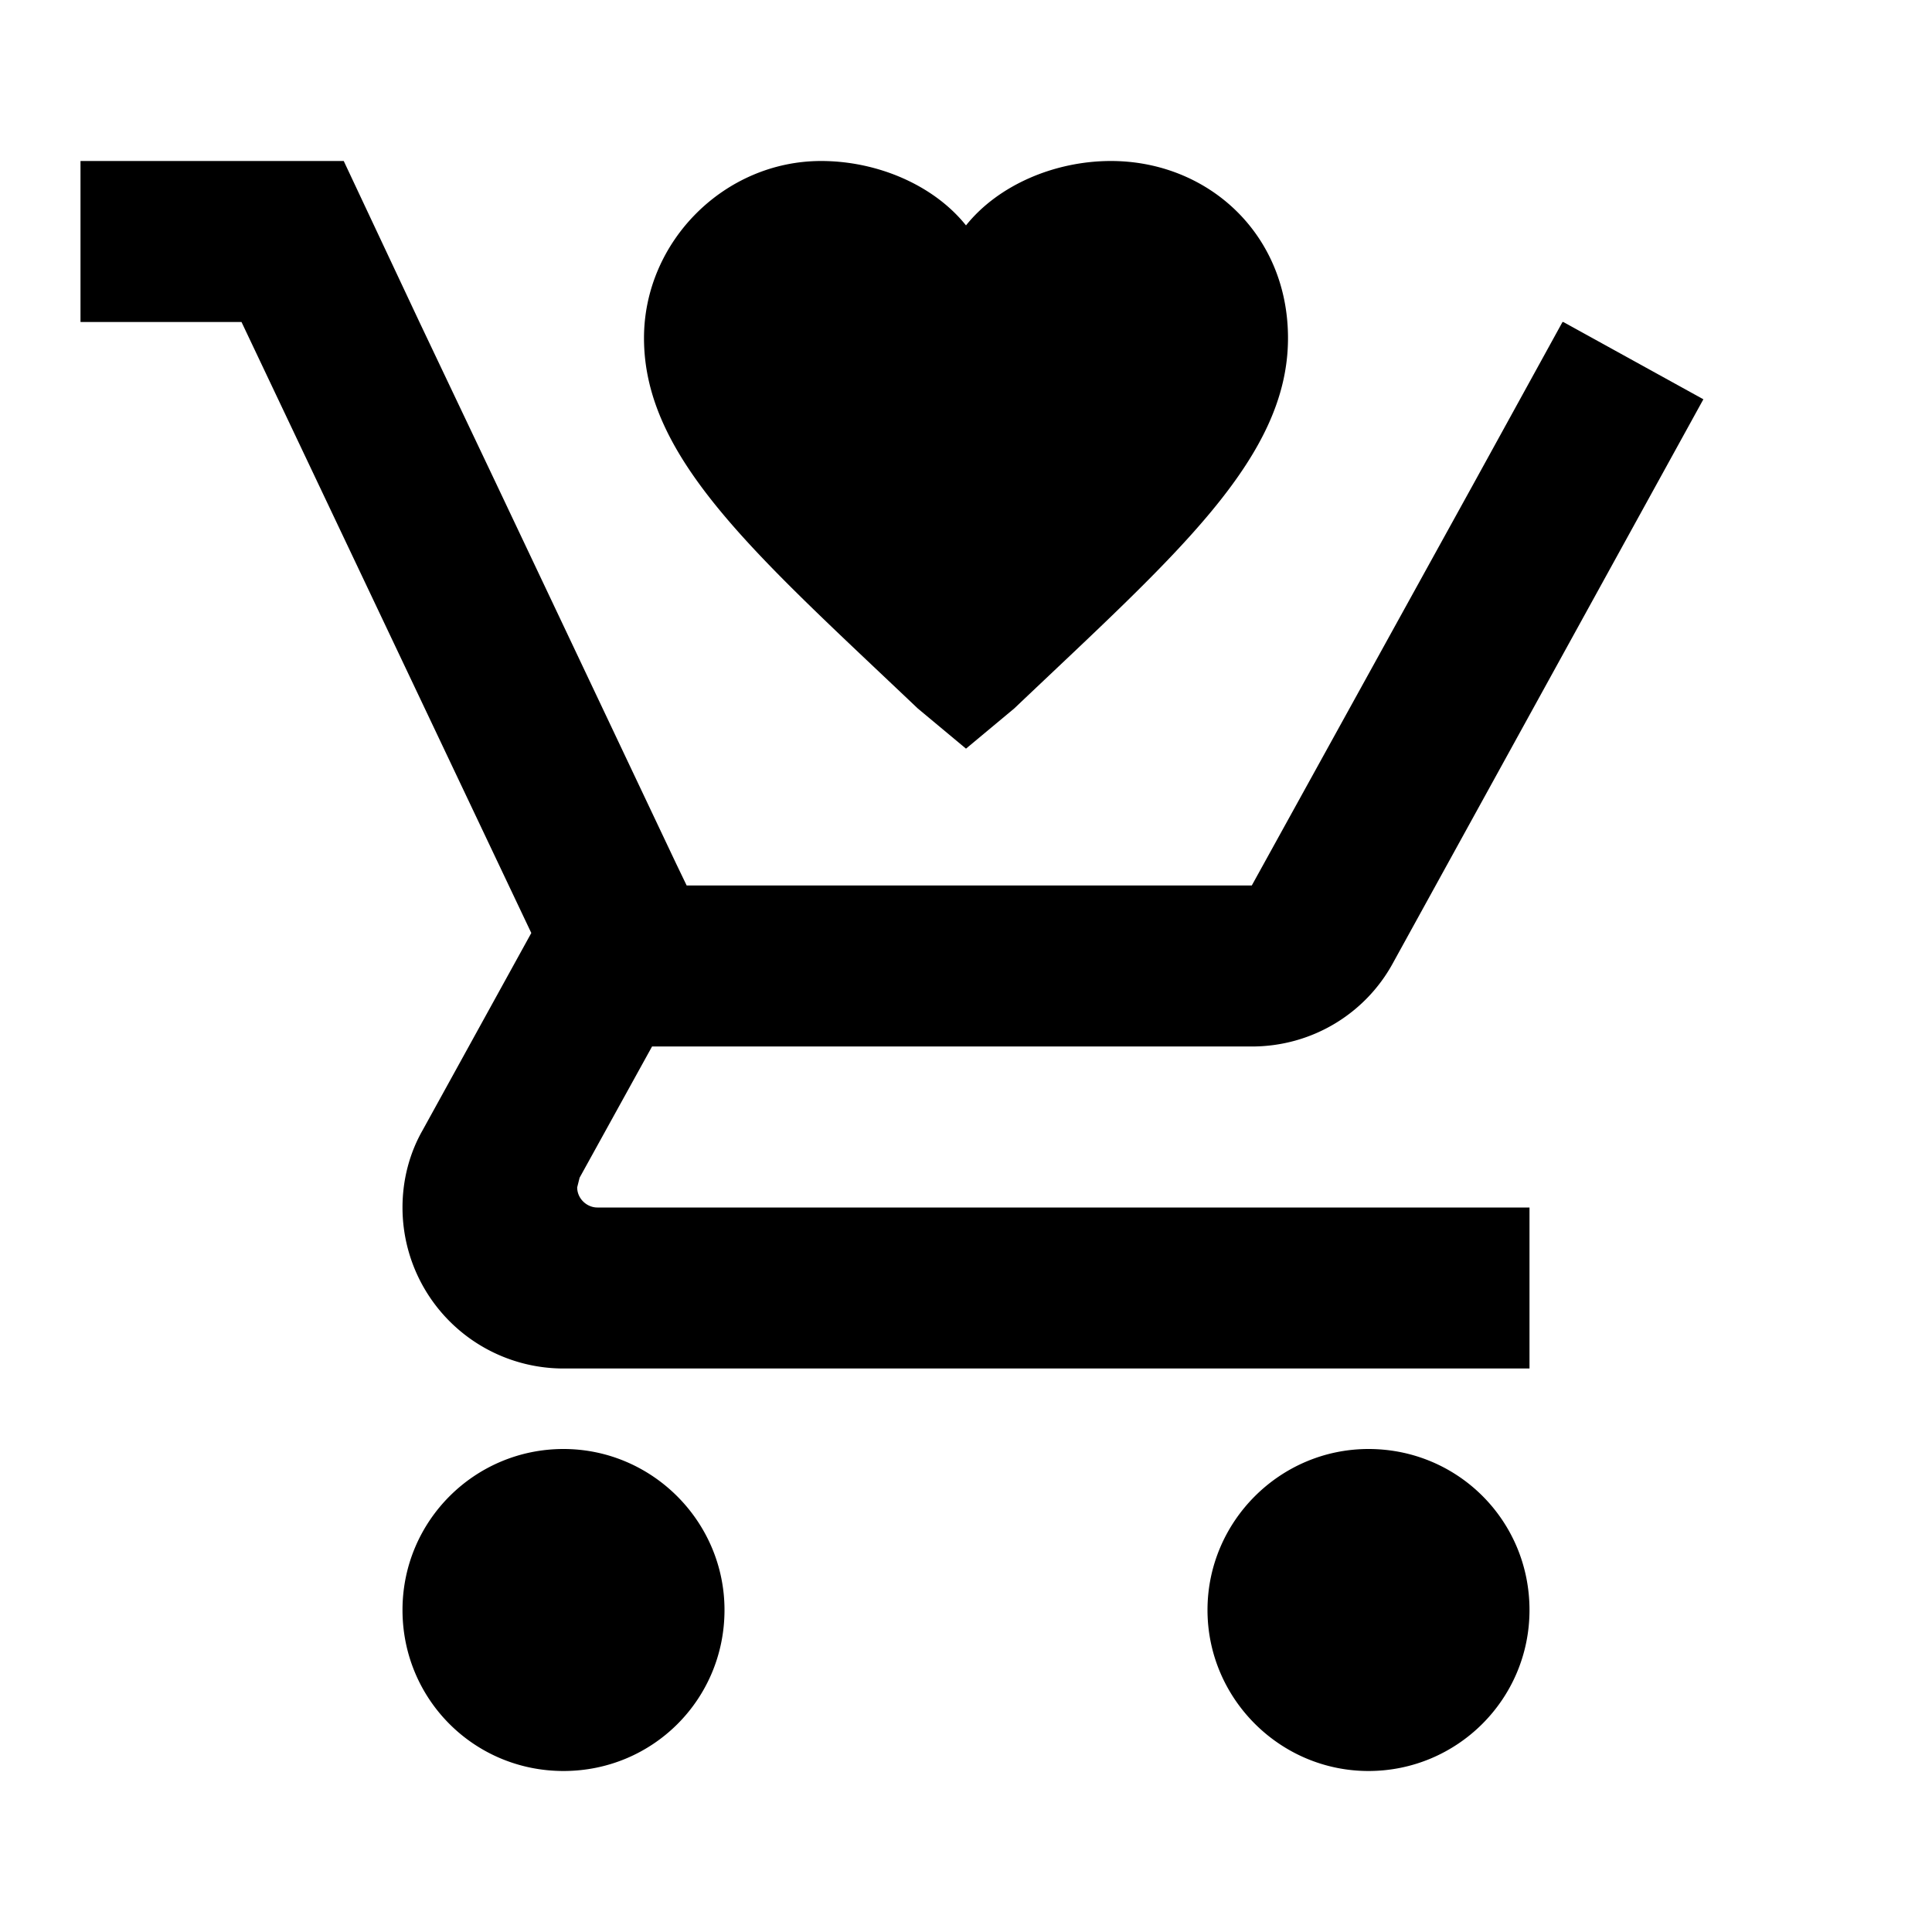 <svg xmlns="http://www.w3.org/2000/svg" xmlns:xlink="http://www.w3.org/1999/xlink" aria-hidden="true" role="img" class="iconify iconify--mdi" width="1em" height="1em" preserveAspectRatio="xMidYMid meet" viewBox="0 0 24 24"><path fill="currentColor" d="M9 20c0 1.11-.89 2-2 2s-2-.89-2-2s.9-2 2-2s2 .9 2 2m8-2c-1.1 0-2 .9-2 2s.9 2 2 2s2-.89 2-2s-.89-2-2-2m-9.83-3.25l.03-.12l.9-1.63h7.45c.75 0 1.41-.41 1.75-1.03l3.86-7.01L19.42 4h-.01l-1.1 2l-2.76 5H8.53l-.13-.27L6.16 6l-.95-2l-.94-2H1v2h2l3.6 7.59l-1.35 2.45c-.16.28-.25.61-.25.96a2 2 0 0 0 2 2h12v-2H7.42c-.13 0-.25-.11-.25-.25M12 9.3l-.6-.5C9.4 6.9 8 5.7 8 4.2C8 3 9 2 10.2 2c.7 0 1.4.3 1.8.8c.4-.5 1.1-.8 1.8-.8C15 2 16 2.9 16 4.2c0 1.5-1.4 2.7-3.4 4.6l-.6.5Z"></path></svg>